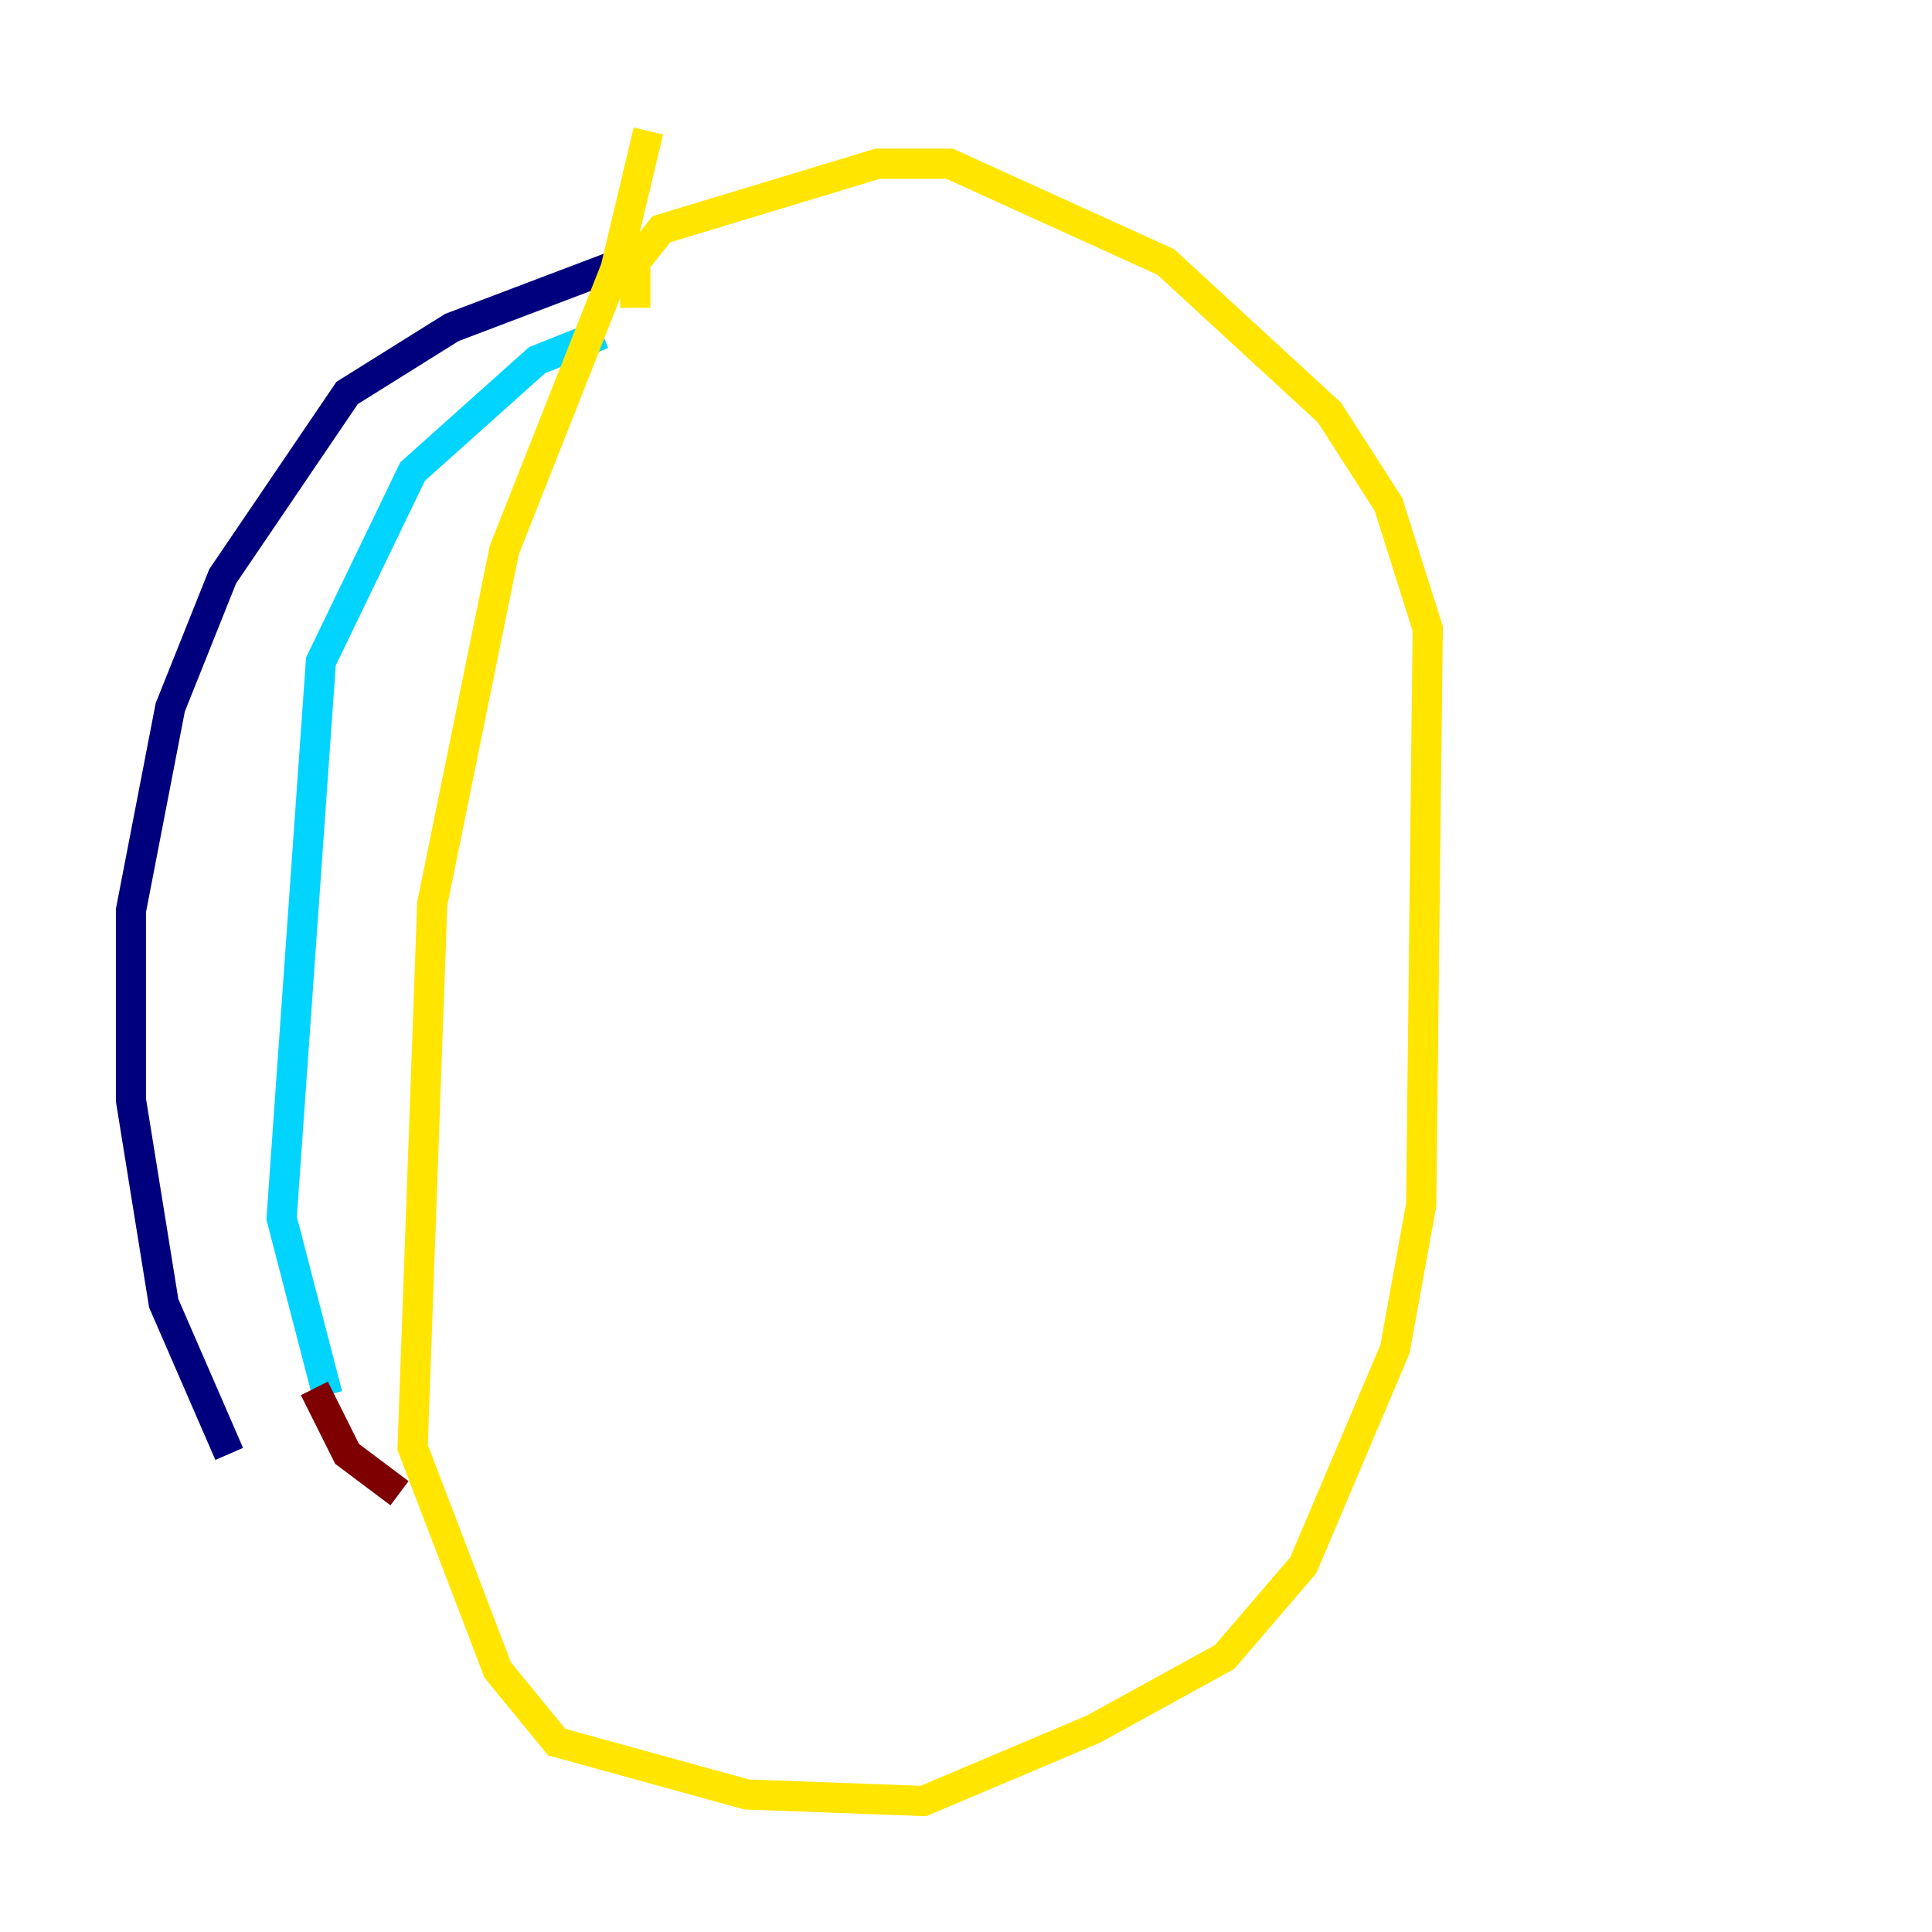 <?xml version="1.0" encoding="utf-8" ?>
<svg baseProfile="tiny" height="128" version="1.2" viewBox="0,0,128,128" width="128" xmlns="http://www.w3.org/2000/svg" xmlns:ev="http://www.w3.org/2001/xml-events" xmlns:xlink="http://www.w3.org/1999/xlink"><defs /><polyline fill="none" points="42.522,16.922 29.939,21.695 22.997,26.034 14.752,38.183 11.281,46.861 8.678,60.312 8.678,72.895 10.848,86.346 15.186,96.325" stroke="#00007f" stroke-width="2" /><polyline fill="none" points="39.919,22.129 35.58,23.864 27.336,31.241 21.261,43.824 18.658,80.705 21.695,92.42" stroke="#00d4ff" stroke-width="2" /><polyline fill="none" points="42.956,8.678 40.786,17.79 33.41,36.447 28.637,59.878 27.336,95.891 32.976,110.644 36.881,115.417 49.464,118.888 61.18,119.322 72.461,114.549 81.139,109.776 86.346,103.702 92.42,89.383 94.156,79.837 94.59,41.654 91.986,33.41 88.081,27.336 77.234,17.356 62.915,10.848 58.142,10.848 43.824,15.186 42.088,17.356 42.088,20.393" stroke="#ffe500" stroke-width="2" /><polyline fill="none" points="20.827,91.986 22.997,96.325 26.468,98.929" stroke="#7f0000" stroke-width="2" /></svg>